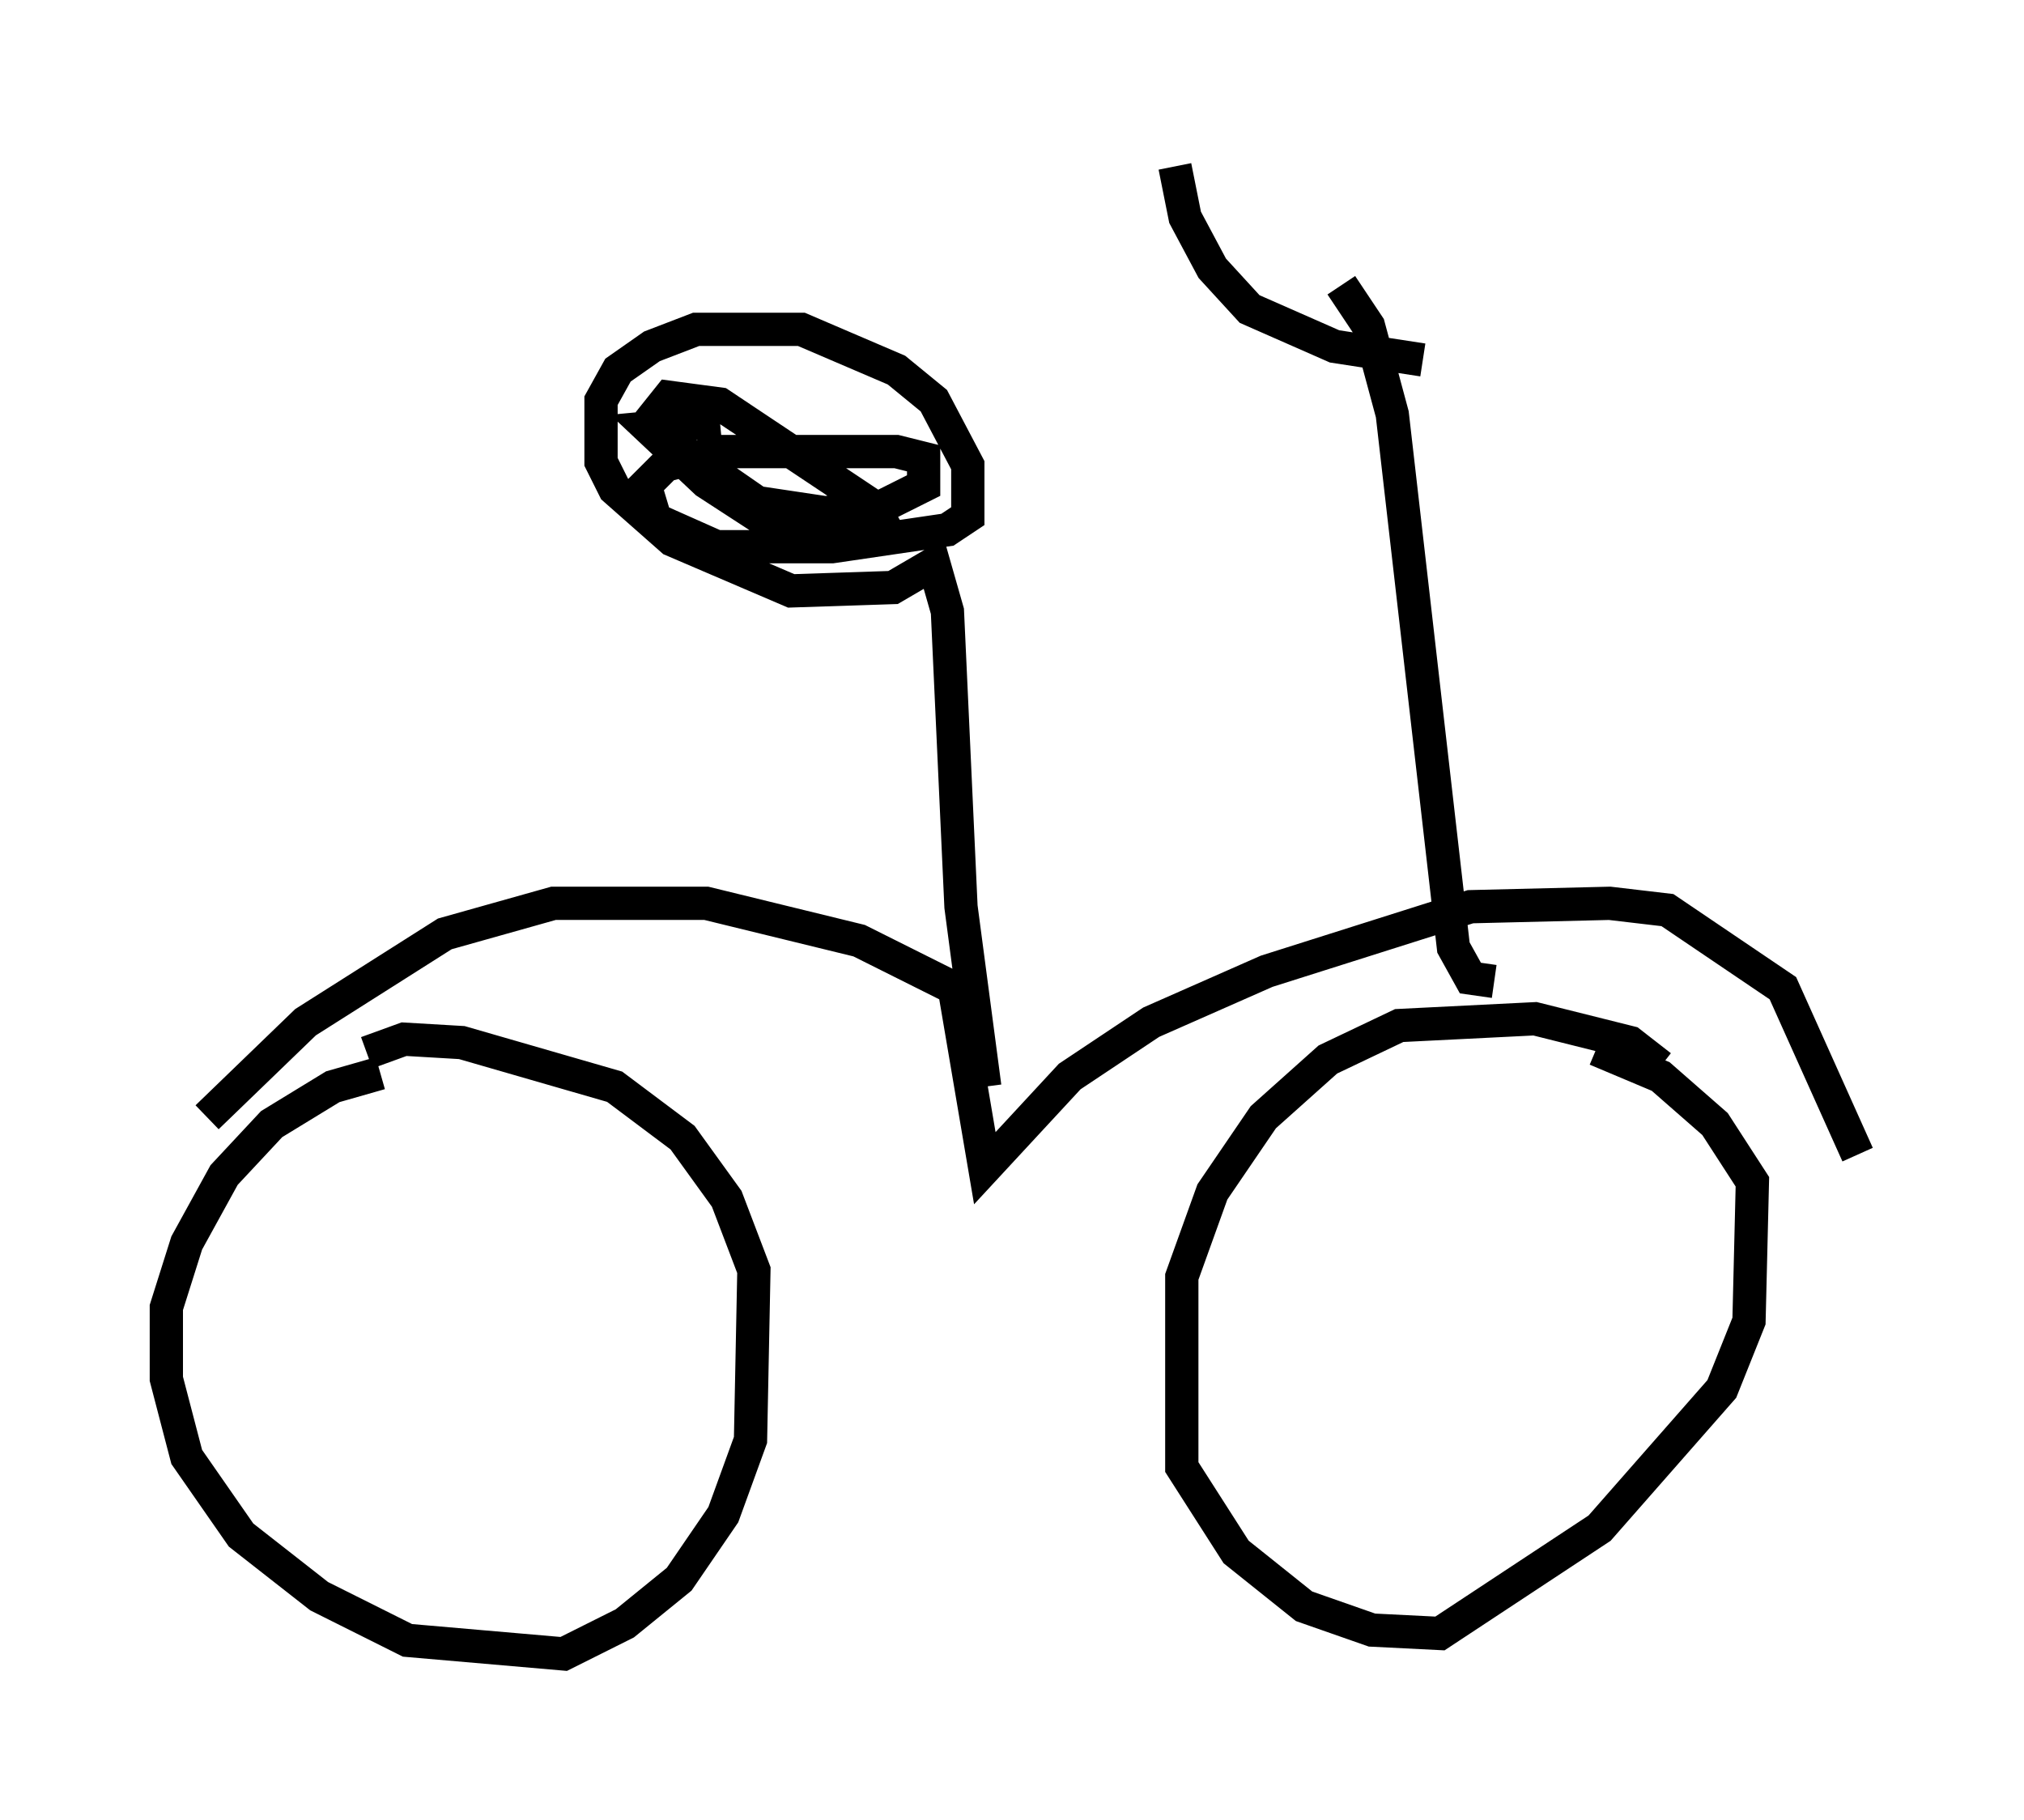 <?xml version="1.0" encoding="utf-8" ?>
<svg baseProfile="full" height="54.713" version="1.1" width="60.838" xmlns="http://www.w3.org/2000/svg" xmlns:ev="http://www.w3.org/2001/xml-events" xmlns:xlink="http://www.w3.org/1999/xlink"><defs /><rect fill="white" height="54.713" width="60.838" x="0" y="0" /><path d="M14.392, 32.461 m-2.96, -0.204 l-1.429, 0.408 -1.838, 1.123 l-1.429, 1.531 -1.123, 2.042 l-0.613, 1.94 0.0, 2.144 l0.613, 2.348 1.633, 2.348 l2.348, 1.838 2.654, 1.327 l4.696, 0.408 1.838, -0.919 l1.633, -1.327 1.327, -1.94 l0.817, -2.246 0.102, -5.104 l-0.817, -2.144 -1.327, -1.838 l-2.042, -1.531 -4.594, -1.327 l-1.735, -0.102 -1.123, 0.408 m38.894, 0.408 l-0.919, -0.715 -2.858, -0.715 l-4.083, 0.204 -2.144, 1.021 l-1.94, 1.735 -1.531, 2.246 l-0.919, 2.552 0.0, 5.717 l1.633, 2.552 2.042, 1.633 l2.042, 0.715 2.042, 0.102 l4.798, -3.165 3.675, -4.185 l0.817, -2.042 0.102, -4.185 l-1.123, -1.735 -1.633, -1.429 l-1.94, -0.817 m-41.753, 2.042 l2.96, -2.858 4.185, -2.654 l3.267, -0.919 4.594, 0.0 l4.594, 1.123 2.858, 1.429 l0.919, 5.41 2.552, -2.756 l2.45, -1.633 3.471, -1.531 l6.125, -1.94 4.185, -0.102 l1.735, 0.204 3.471, 2.348 l2.246, 5.002 m-26.236, -2.042 l-0.715, -5.41 -0.408, -8.881 l-0.408, -1.429 -1.225, 0.715 l-3.063, 0.102 -3.573, -1.531 l-1.735, -1.531 -0.408, -0.817 l0.0, -1.838 0.51, -0.919 l1.021, -0.715 1.327, -0.51 l3.165, 0.0 2.858, 1.225 l1.123, 0.919 1.021, 1.94 l0.0, 1.531 -0.613, 0.408 l-3.471, 0.51 -3.471, 0.0 l-1.838, -0.817 -0.306, -1.021 l0.613, -0.613 1.633, -0.408 l5.308, 0.0 0.817, 0.204 l0.0, 0.817 -1.225, 0.613 l-1.735, 0.204 -2.042, -0.306 l-2.654, -1.838 -0.408, -0.817 l0.408, -0.51 1.531, 0.204 l4.594, 3.063 0.408, 0.715 l-1.327, 0.408 -2.042, -0.51 l-2.042, -1.327 -1.735, -1.633 l2.144, -0.204 m23.275, 16.844 l-0.715, -0.102 -0.51, -0.919 l-1.838, -16.027 -0.715, -2.654 l-0.817, -1.225 m2.45, 2.246 l-2.654, -0.408 -2.552, -1.123 l-1.123, -1.225 -0.817, -1.531 l-0.306, -1.531 " fill="none" stroke="black" stroke-width="1" /></svg>